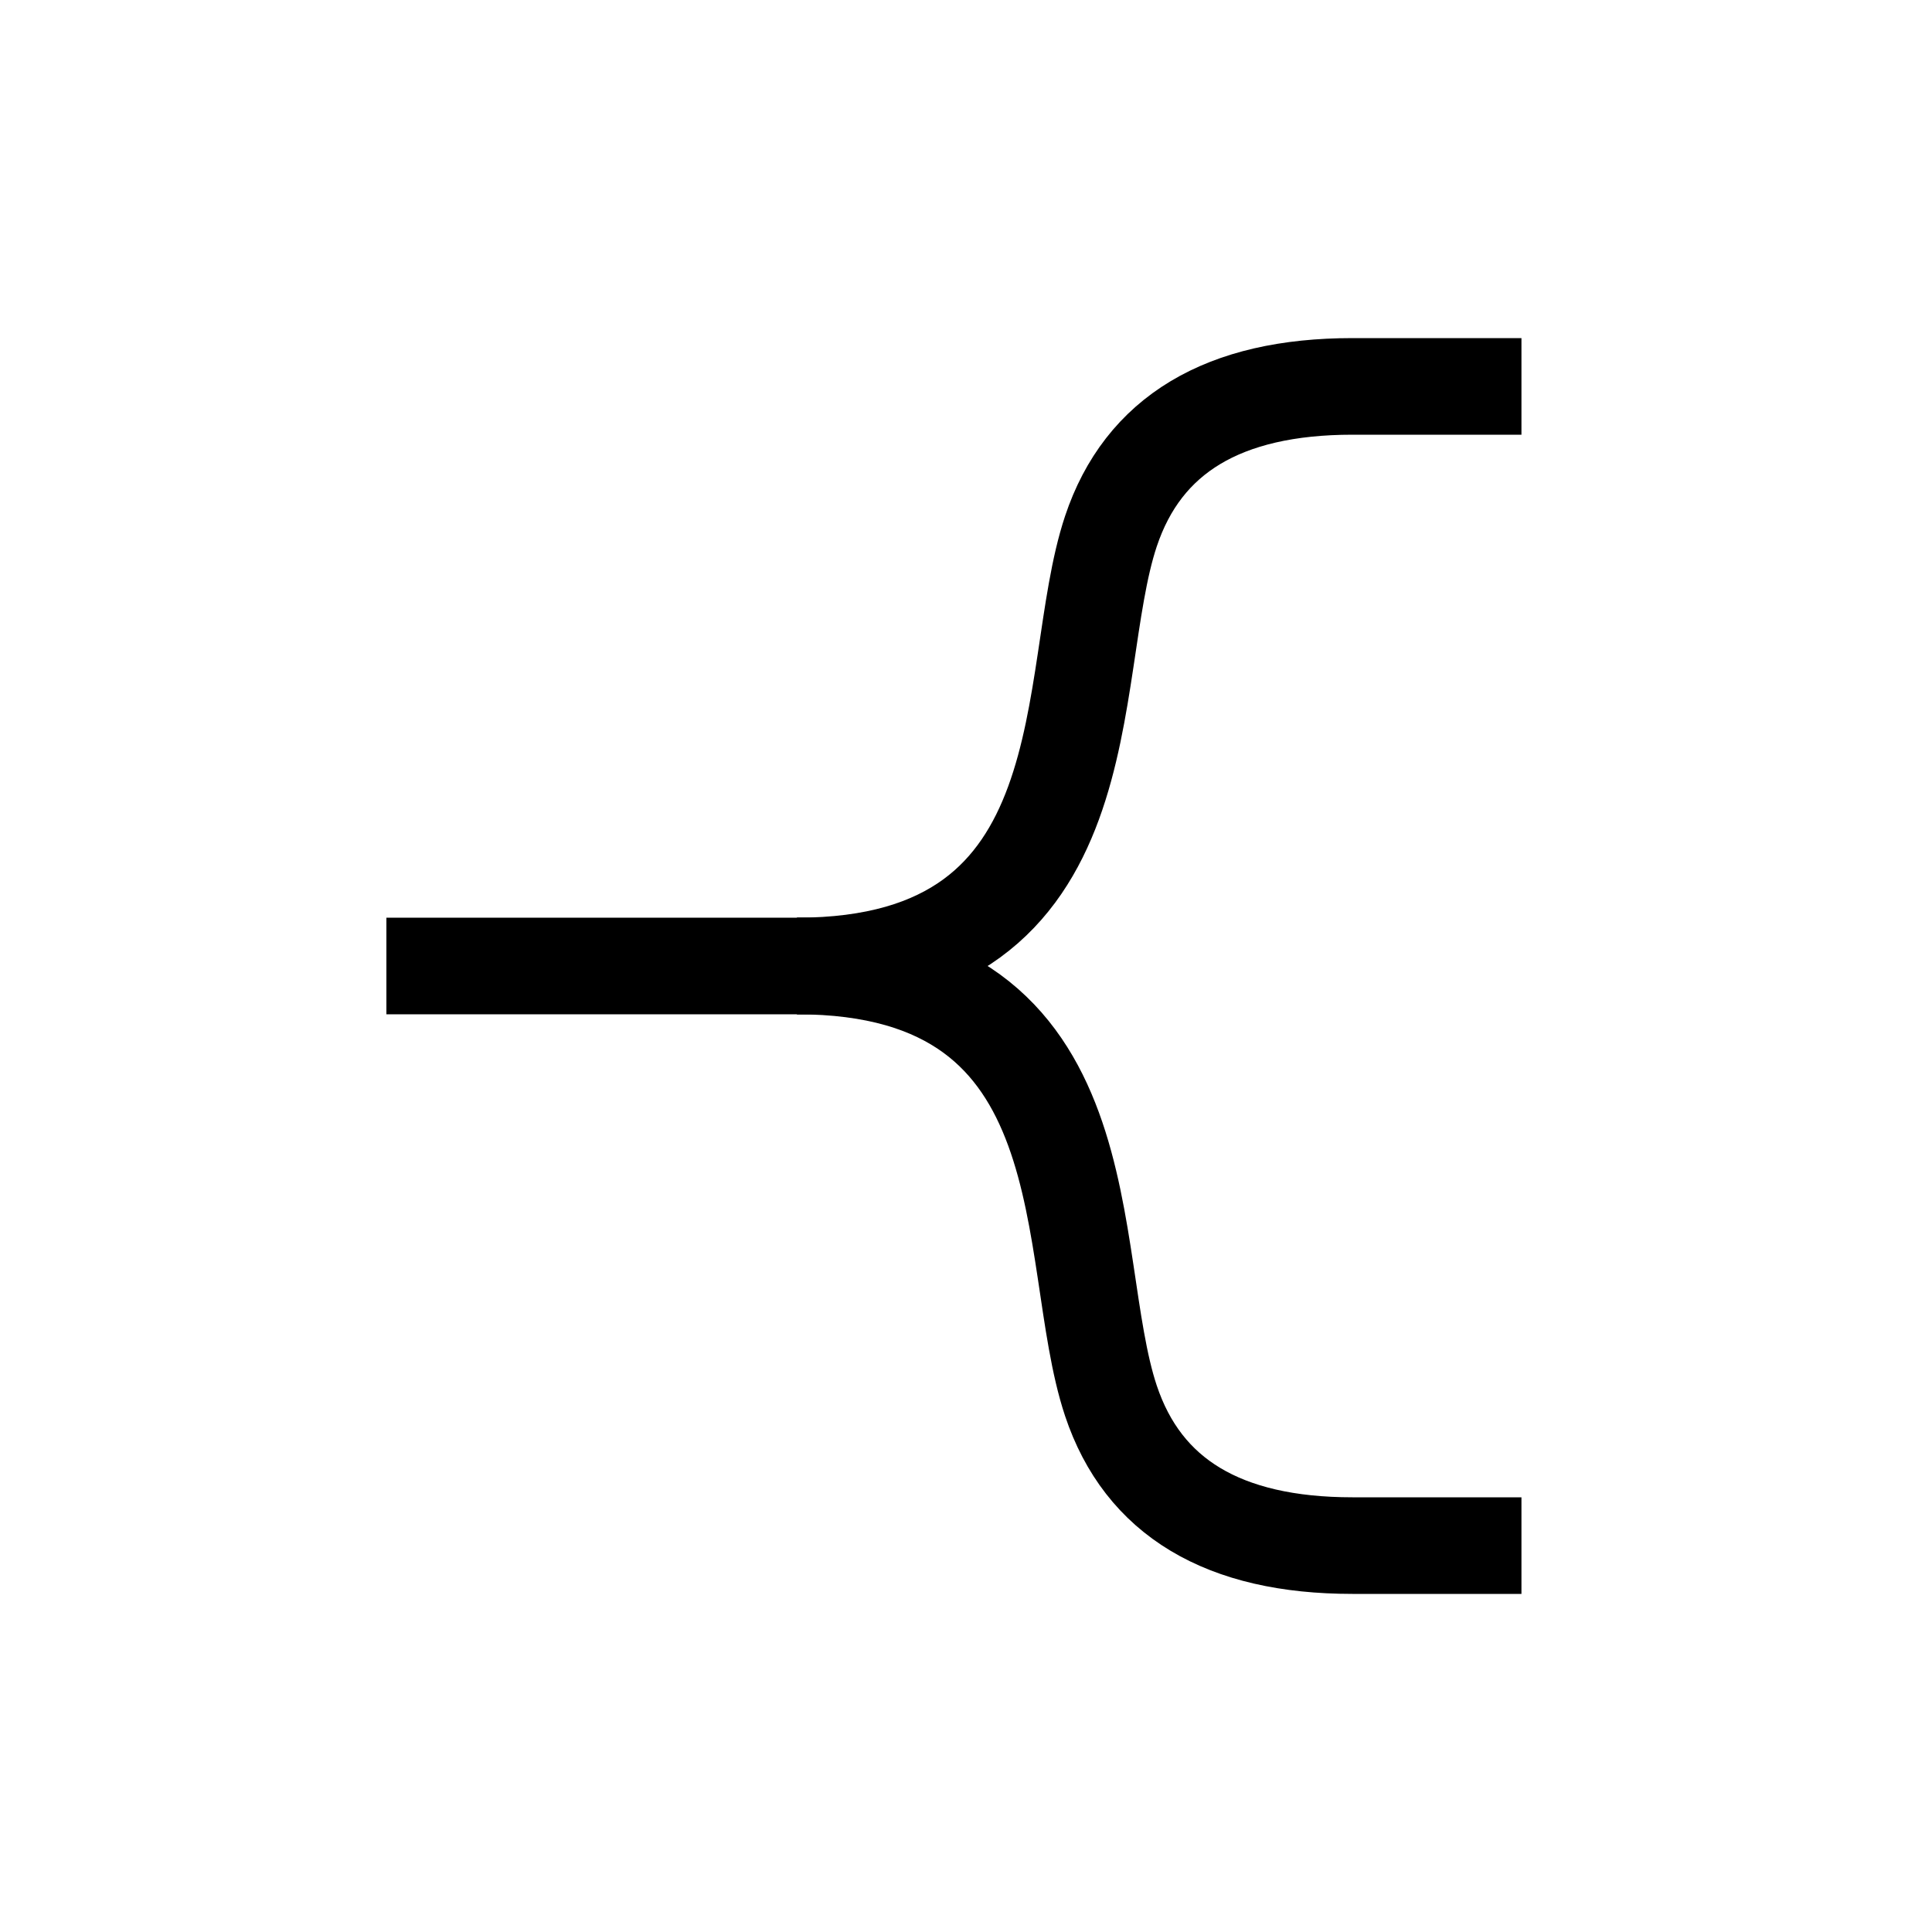 <?xml version="1.0" encoding="UTF-8"?>
<svg width="40px" height="40px" viewBox="0 0 40 40" version="1.1" xmlns="http://www.w3.org/2000/svg" xmlns:xlink="http://www.w3.org/1999/xlink">
    <title>Icons/Format Panel Icons/Branch/line-bight</title>
    <g id="Icons/Format-Panel-Icons/Branch/line-bight" stroke="none" stroke-width="1" fill="none" fill-rule="evenodd">
        <g id="Group" transform="translate(8, 8)" stroke="#000000" stroke-width="2">
            <line x1="0" y1="12" x2="11.5" y2="12" id="Path-58"></line>
            <path d="M23.5,0 L20,0 C17.333,0 15.667,1 15,3 C14,6 15,12 8.5,12" id="Path-33"></path>
            <path d="M23.5,12 L20,12 C17.333,12 15.667,13 15,15 C14,18 15,24 8.5,24" id="Path-33-Copy" transform="translate(16, 18) scale(1, -1) translate(-16, -18) "></path>
        </g>
    </g>
</svg>